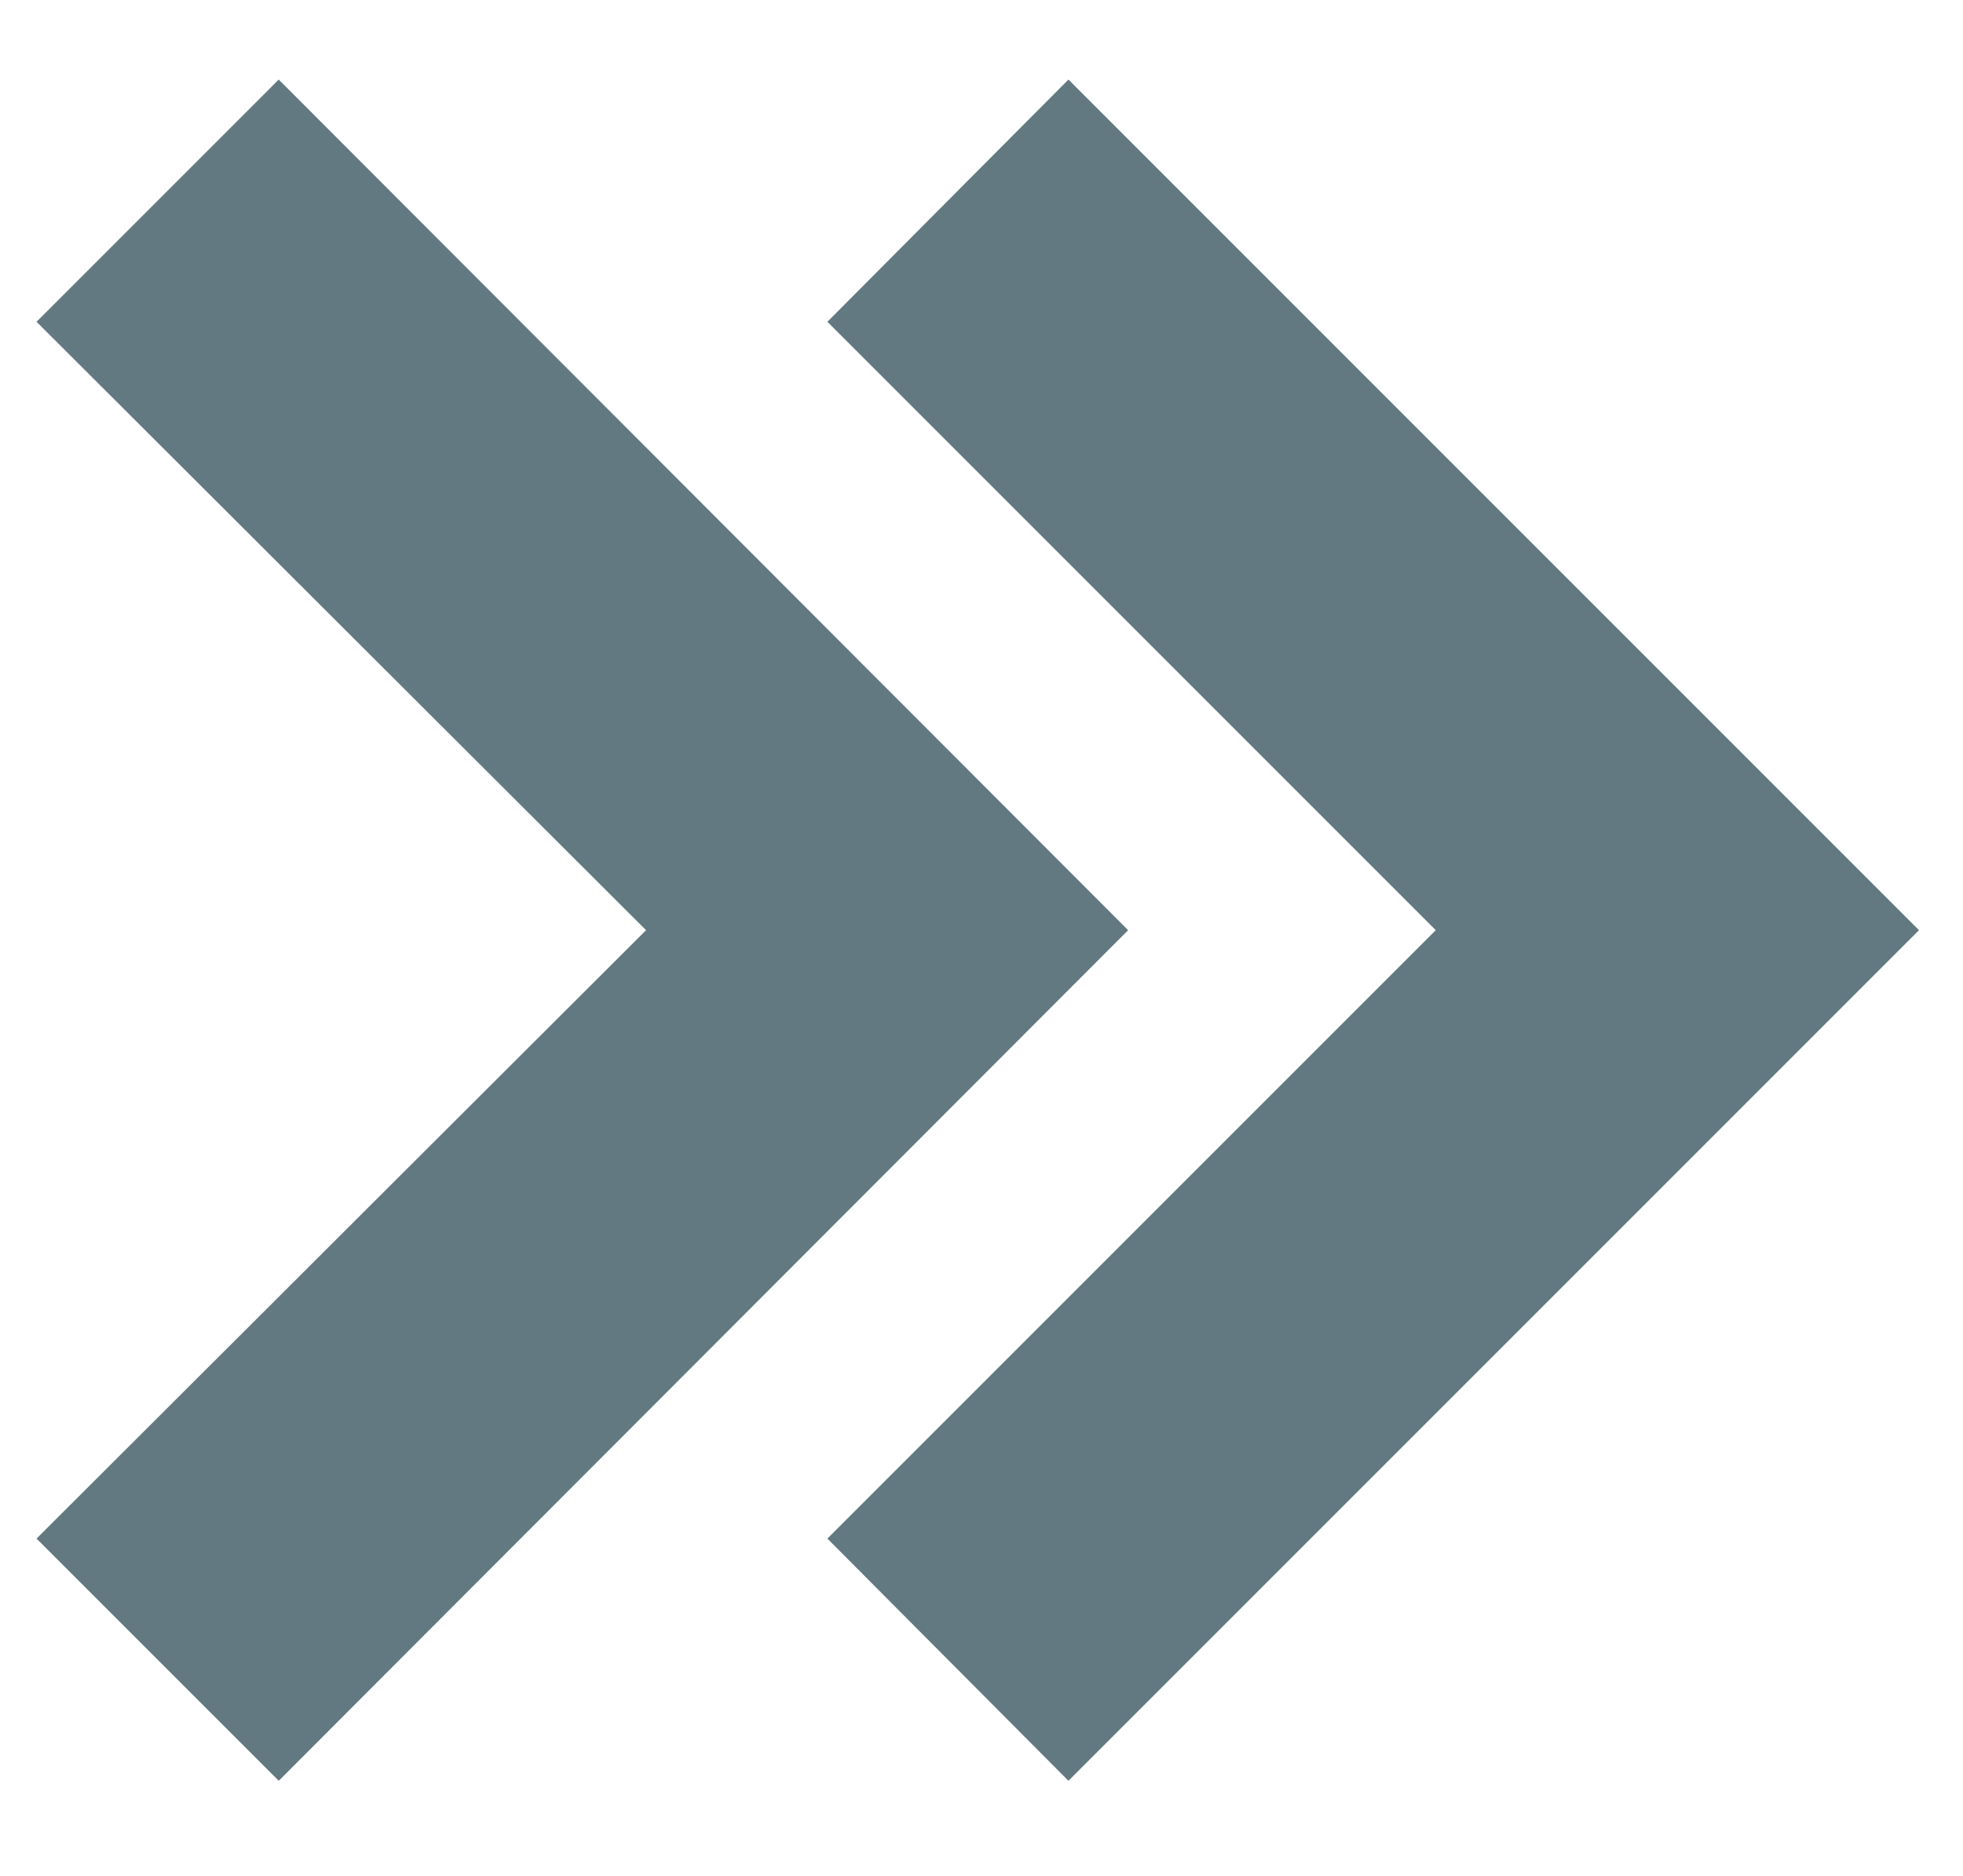 <?xml version="1.0" encoding="utf-8"?>
<svg id="master-artboard" viewBox="0 0 171.017 163.445" xmlns="http://www.w3.org/2000/svg" width="171.017px" height="163.445px" version="1.1" style="shape-rendering:geometricPrecision; text-rendering:geometricPrecision; image-rendering:optimizeQuality; fill-rule:evenodd; clip-rule:evenodd"><rect id="ee-background" x="0" y="0" width="171.017" height="163.445" style="fill: white; fill-opacity: 0; pointer-events: none;"/><g transform="matrix(1, 0, 0, 1, -95.317, -298.969)">
	
	
	
	<g>
		<path d="M 262.5 380 L 188.4 305.9 L 167.4 327 L 220.4 380 L 167.4 433 L 188.4 454.1 Z" class="st5" style="fill: rgb(99, 121, 129);"/>
		<path d="M 98.5 327 L 151.6 380 L 98.5 433 L 119.6 454.1 L 193.6 380 L 119.6 305.9 Z" class="st5" style="fill: rgb(99, 121, 129);"/>
	</g>
	
</g></svg>